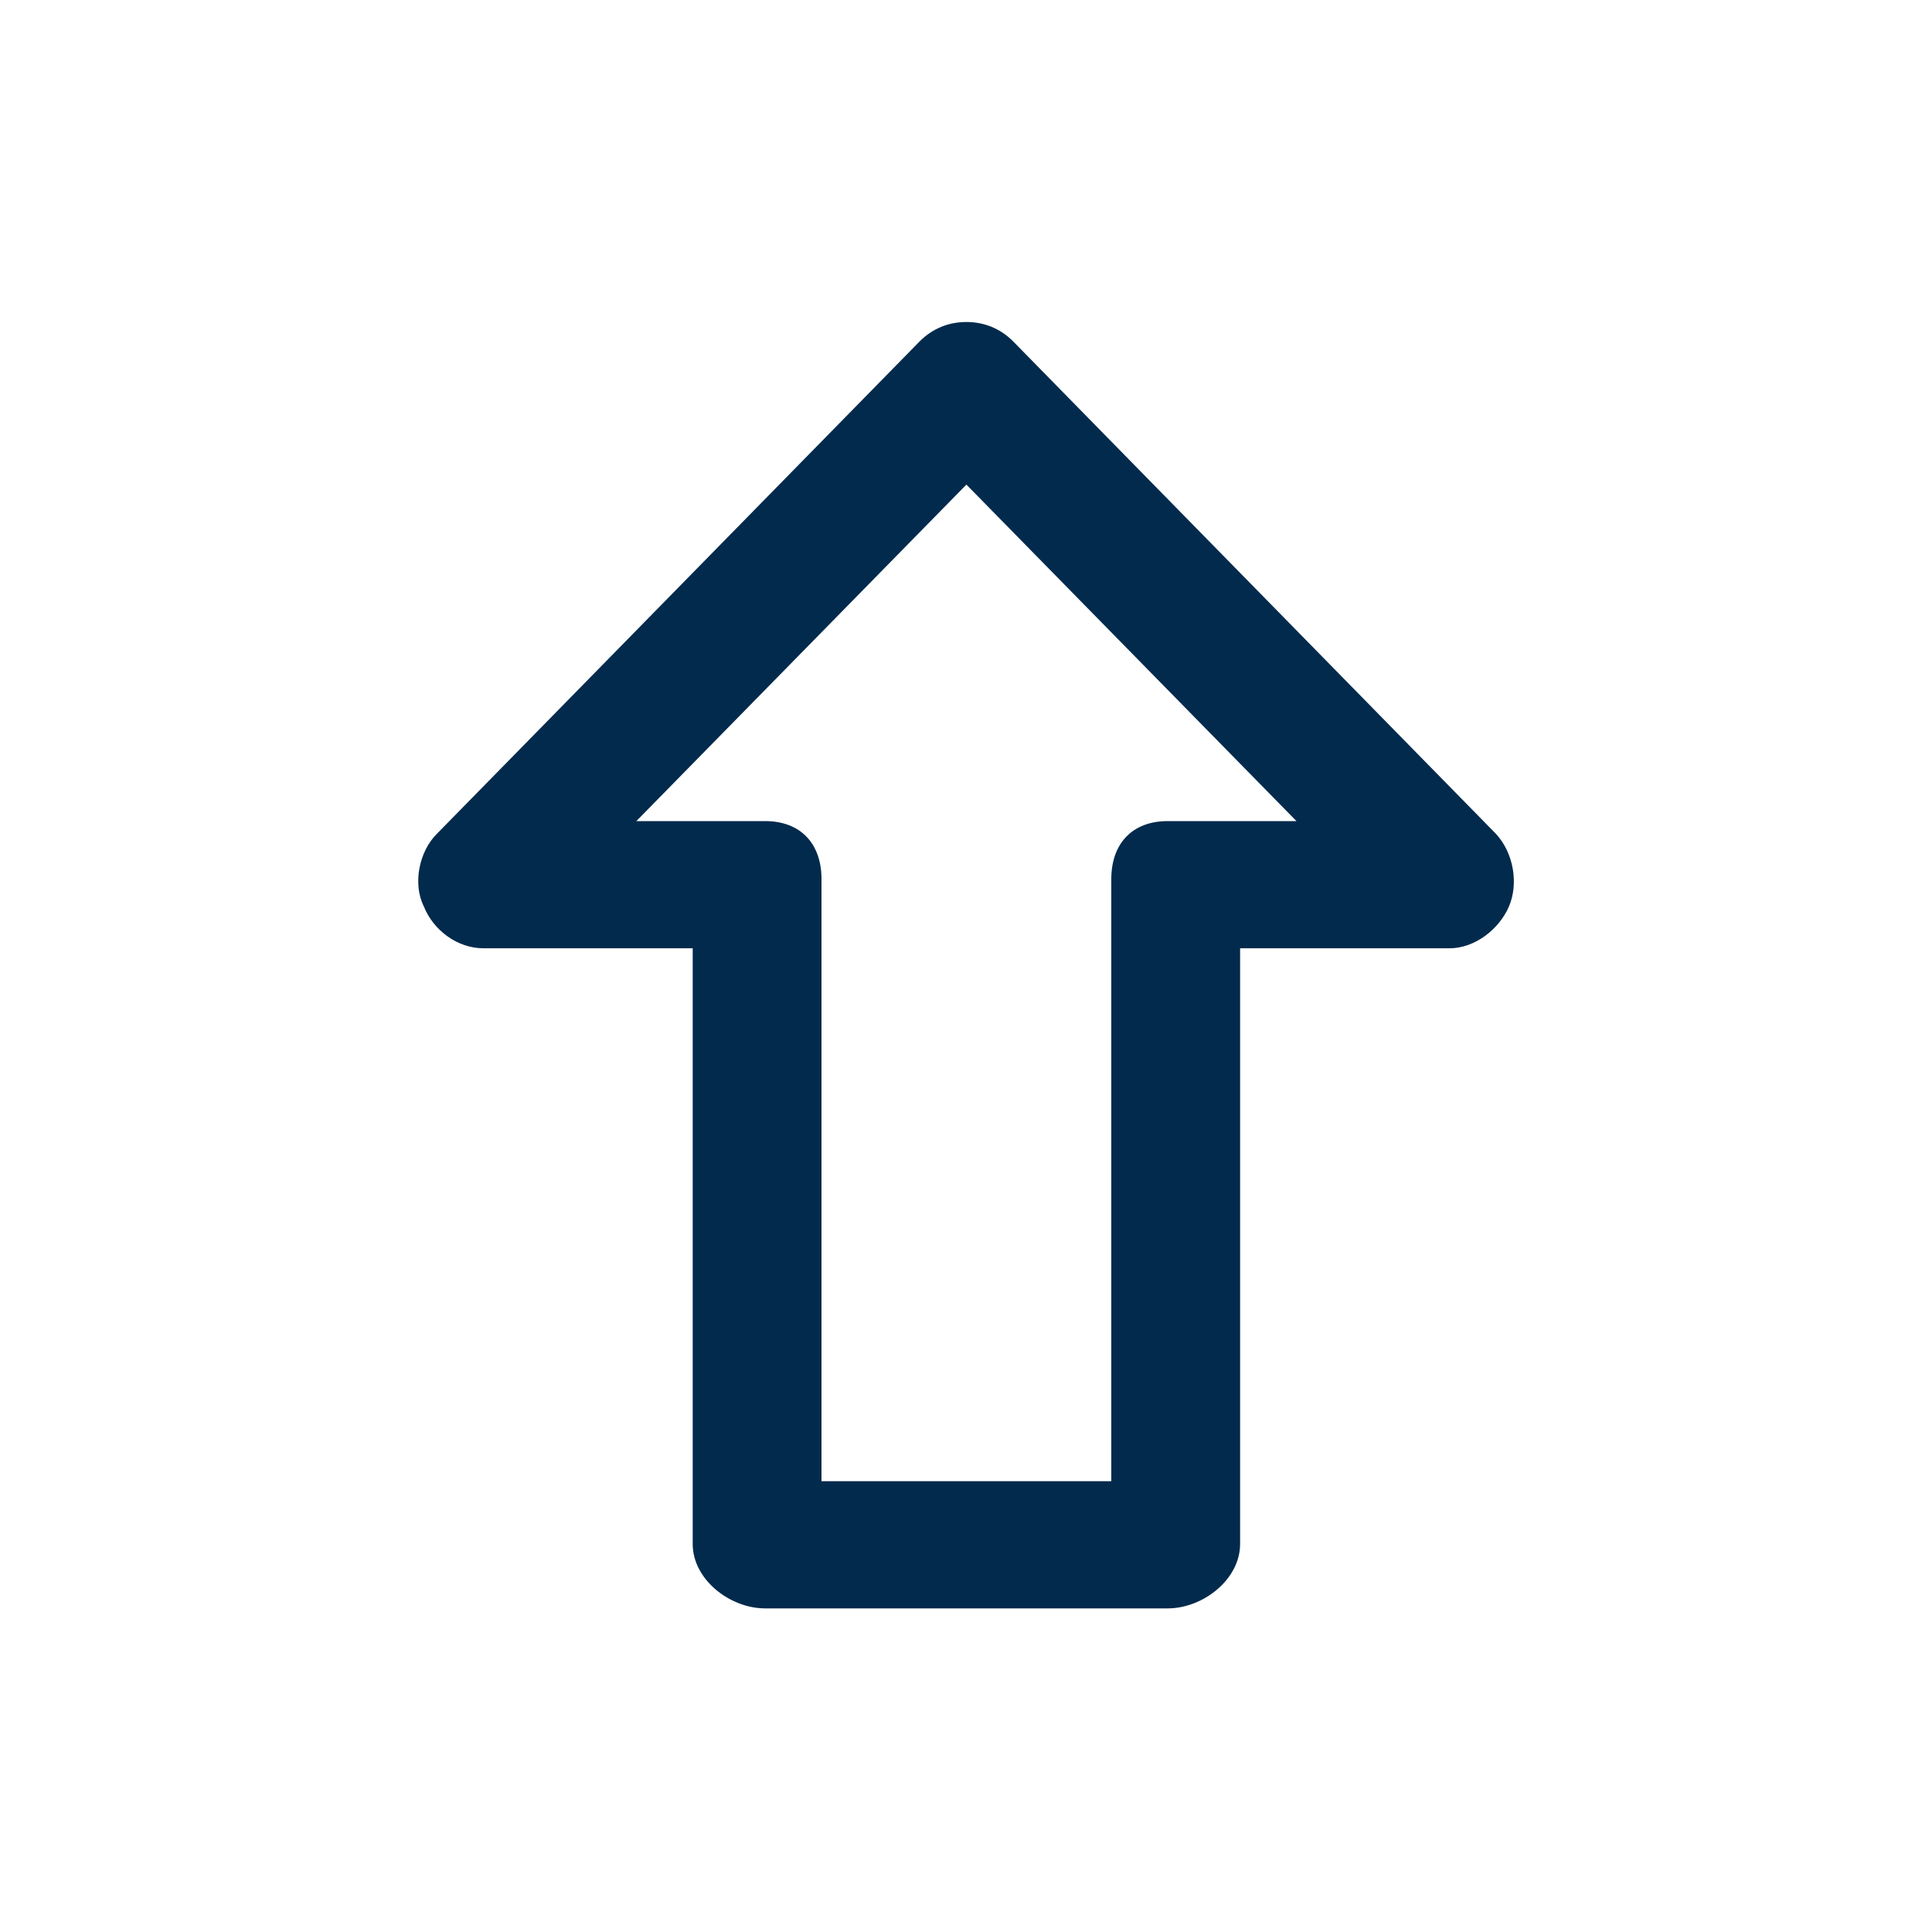 <svg width="24" height="24" viewBox="0 0 24 24" fill="none" xmlns="http://www.w3.org/2000/svg">
<path d="M18.585 10.36L12.585 4.24C12.425 4.08 12.225 4 12.005 4C11.785 4 11.585 4.08 11.425 4.24L5.425 10.36C5.205 10.58 5.125 10.98 5.265 11.26C5.385 11.56 5.685 11.78 6.005 11.78H8.605V19.18C8.605 19.62 9.065 19.98 9.505 19.98H14.505C14.945 19.98 15.405 19.62 15.405 19.18V11.78H18.005C18.325 11.78 18.625 11.54 18.745 11.26C18.865 10.98 18.805 10.6 18.585 10.36ZM14.505 10.2C14.065 10.2 13.805 10.48 13.805 10.92V18.4H10.205V10.92C10.205 10.48 9.945 10.2 9.505 10.2H7.905L12.005 6.02L16.105 10.2H14.505Z" fill="#022A4D"/>
</svg>
